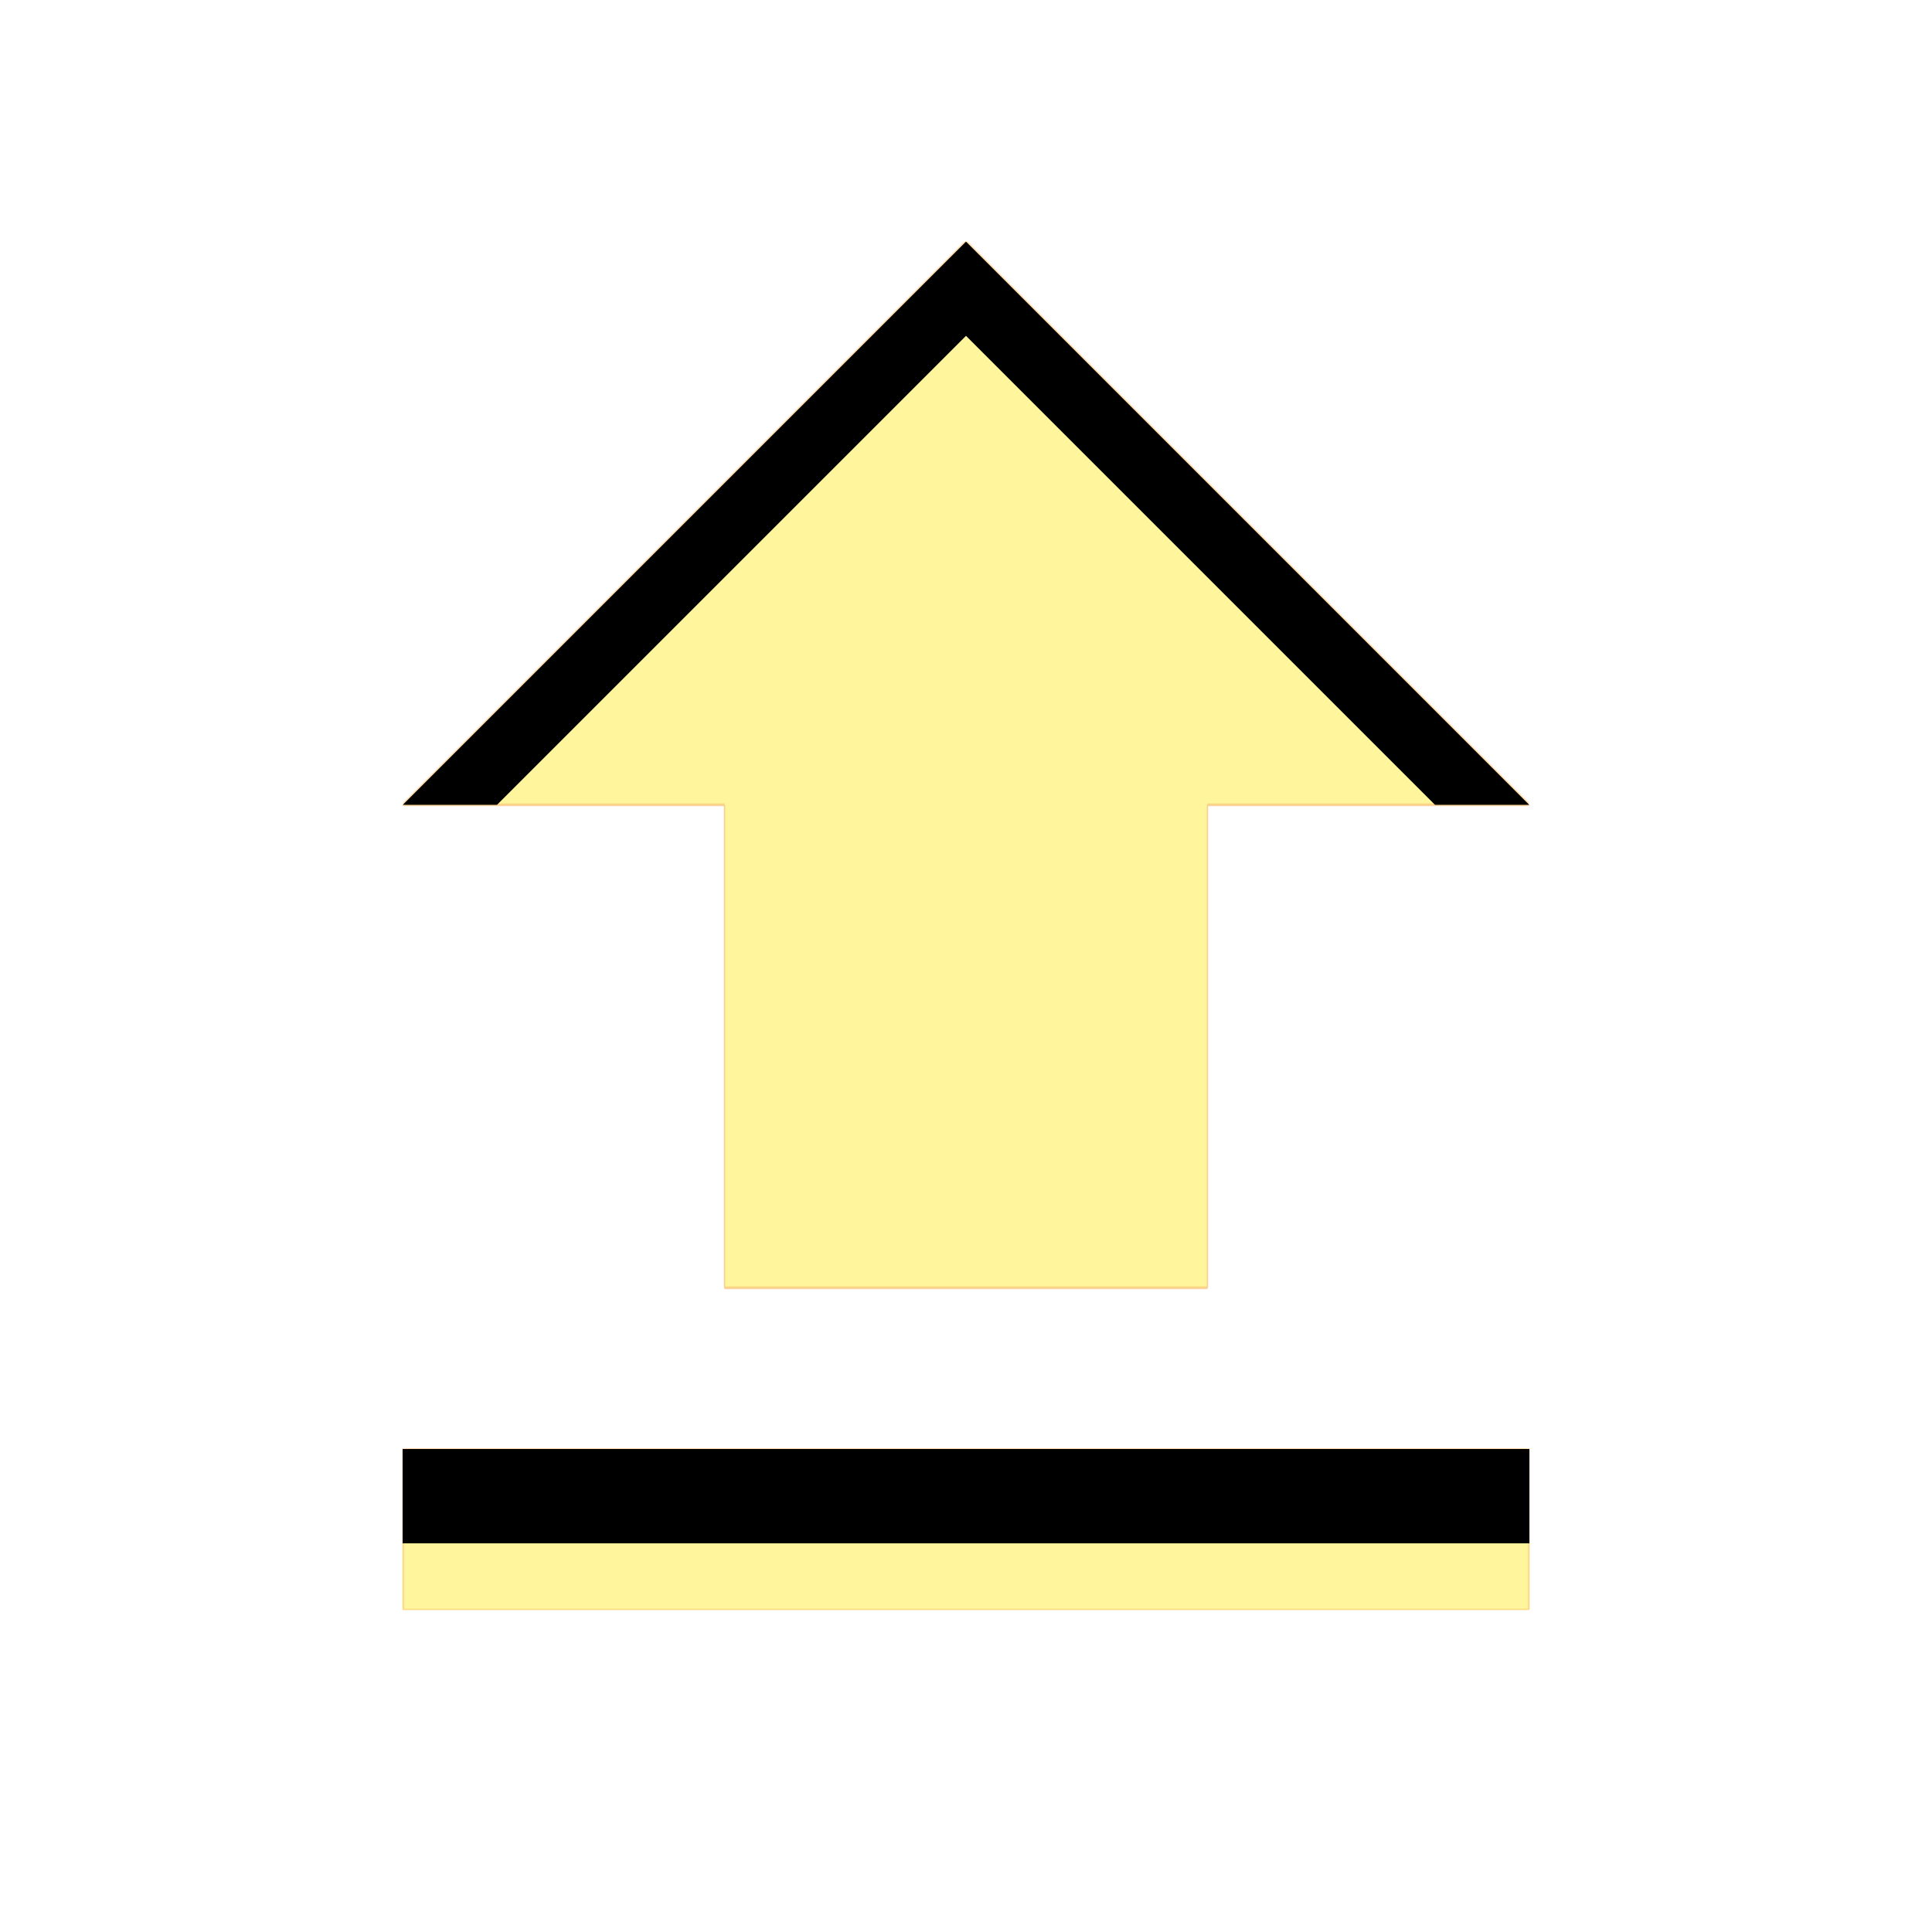 <svg version="1.1" xmlns="http://www.w3.org/2000/svg" xmlns:xlink="http://www.w3.org/1999/xlink" viewBox="0,0,1024,1024">
	<!-- Color names: teamapps-color-1, teamapps-color-2, teamapps-color-3 -->
	<desc>file_upload icon - Licensed under Apache License v2.0 (http://www.apache.org/licenses/LICENSE-2.0) - Created with Iconfu.com - Derivative work of Material icons (Copyright Google Inc.)</desc>
	<defs>
		<clipPath id="clip-tCwYUK7J">
			<path d="M384,426.67h-170.67l298.67,-298.67l298.67,298.67h-170.67v256h-256zM213.33,768h597.34v85.33h-597.34z"/>
		</clipPath>
		<radialGradient cx="0" cy="0" r="1448.15" id="color-UPiGc6qq" gradientUnits="userSpaceOnUse">
			<stop offset="0.07" stop-color="#ffffff"/>
			<stop offset="0.75" stop-color="#000000"/>
		</radialGradient>
		<linearGradient x1="0" y1="1024" x2="1024" y2="0" id="color-XNsNQKEq" gradientUnits="userSpaceOnUse">
			<stop offset="0.2" stop-color="#000000"/>
			<stop offset="0.8" stop-color="#ffffff"/>
		</linearGradient>
		<filter id="filter-PLbfhvvo" color-interpolation-filters="sRGB">
			<feOffset/>
		</filter>
		<filter id="filter-SSaqWr5n" x="0%" y="0%" width="100%" height="100%" color-interpolation-filters="sRGB">
			<feColorMatrix values="1 0 0 0 0 0 1 0 0 0 0 0 1 0 0 0 0 0 0.05 0" in="SourceGraphic"/>
			<feOffset dy="20"/>
			<feGaussianBlur stdDeviation="11" result="blur0"/>
			<feColorMatrix values="1 0 0 0 0 0 1 0 0 0 0 0 1 0 0 0 0 0 0.07 0" in="SourceGraphic"/>
			<feOffset dy="30"/>
			<feGaussianBlur stdDeviation="20" result="blur1"/>
			<feMerge>
				<feMergeNode in="blur0"/>
				<feMergeNode in="blur1"/>
			</feMerge>
		</filter>
		<mask id="mask-Hfy6clmX">
			<path d="M384,426.67h-170.67l298.67,-298.67l298.67,298.67h-170.67v256h-256zM213.33,768h597.34v85.33h-597.34z" fill="url(#color-UPiGc6qq)"/>
		</mask>
		<mask id="mask-oEW9w5hD">
			<path d="M384,426.67h-170.67l298.67,-298.67l298.67,298.67h-170.67v256h-256zM213.33,768h597.34v85.33h-597.34z" fill="#ffffff"/>
		</mask>
		<mask id="mask-xIsZCfZ7">
			<rect fill="url(#color-XNsNQKEq)" x="213.33" y="128" width="597.34" height="725.33"/>
		</mask>
	</defs>
	<g fill="none" fill-rule="nonzero" style="mix-blend-mode: normal">
		<g mask="url(#mask-oEW9w5hD)">
			<g color="#ffc107" class="teamapps-color-2">
				<rect x="213.33" y="128" width="597.34" height="725.33" fill="currentColor"/>
			</g>
			<g color="#e65100" class="teamapps-color-3" mask="url(#mask-xIsZCfZ7)">
				<rect x="213.33" y="128" width="597.34" height="725.33" fill="currentColor"/>
			</g>
		</g>
		<g filter="url(#filter-PLbfhvvo)" mask="url(#mask-Hfy6clmX)">
			<g color="#fff59d" class="teamapps-color-1">
				<rect x="213.33" y="128" width="597.34" height="725.33" fill="currentColor"/>
			</g>
		</g>
		<g clip-path="url(#clip-tCwYUK7J)">
			<path d="M120.33,896.33v-911.33h783.34v911.33zM384,682.67h256v-256h170.67l-298.67,-298.67l-298.67,298.67h170.67zM213.33,853.33h597.34v-85.33h-597.34z" fill="#000000" filter="url(#filter-SSaqWr5n)"/>
		</g>
	</g>
</svg>